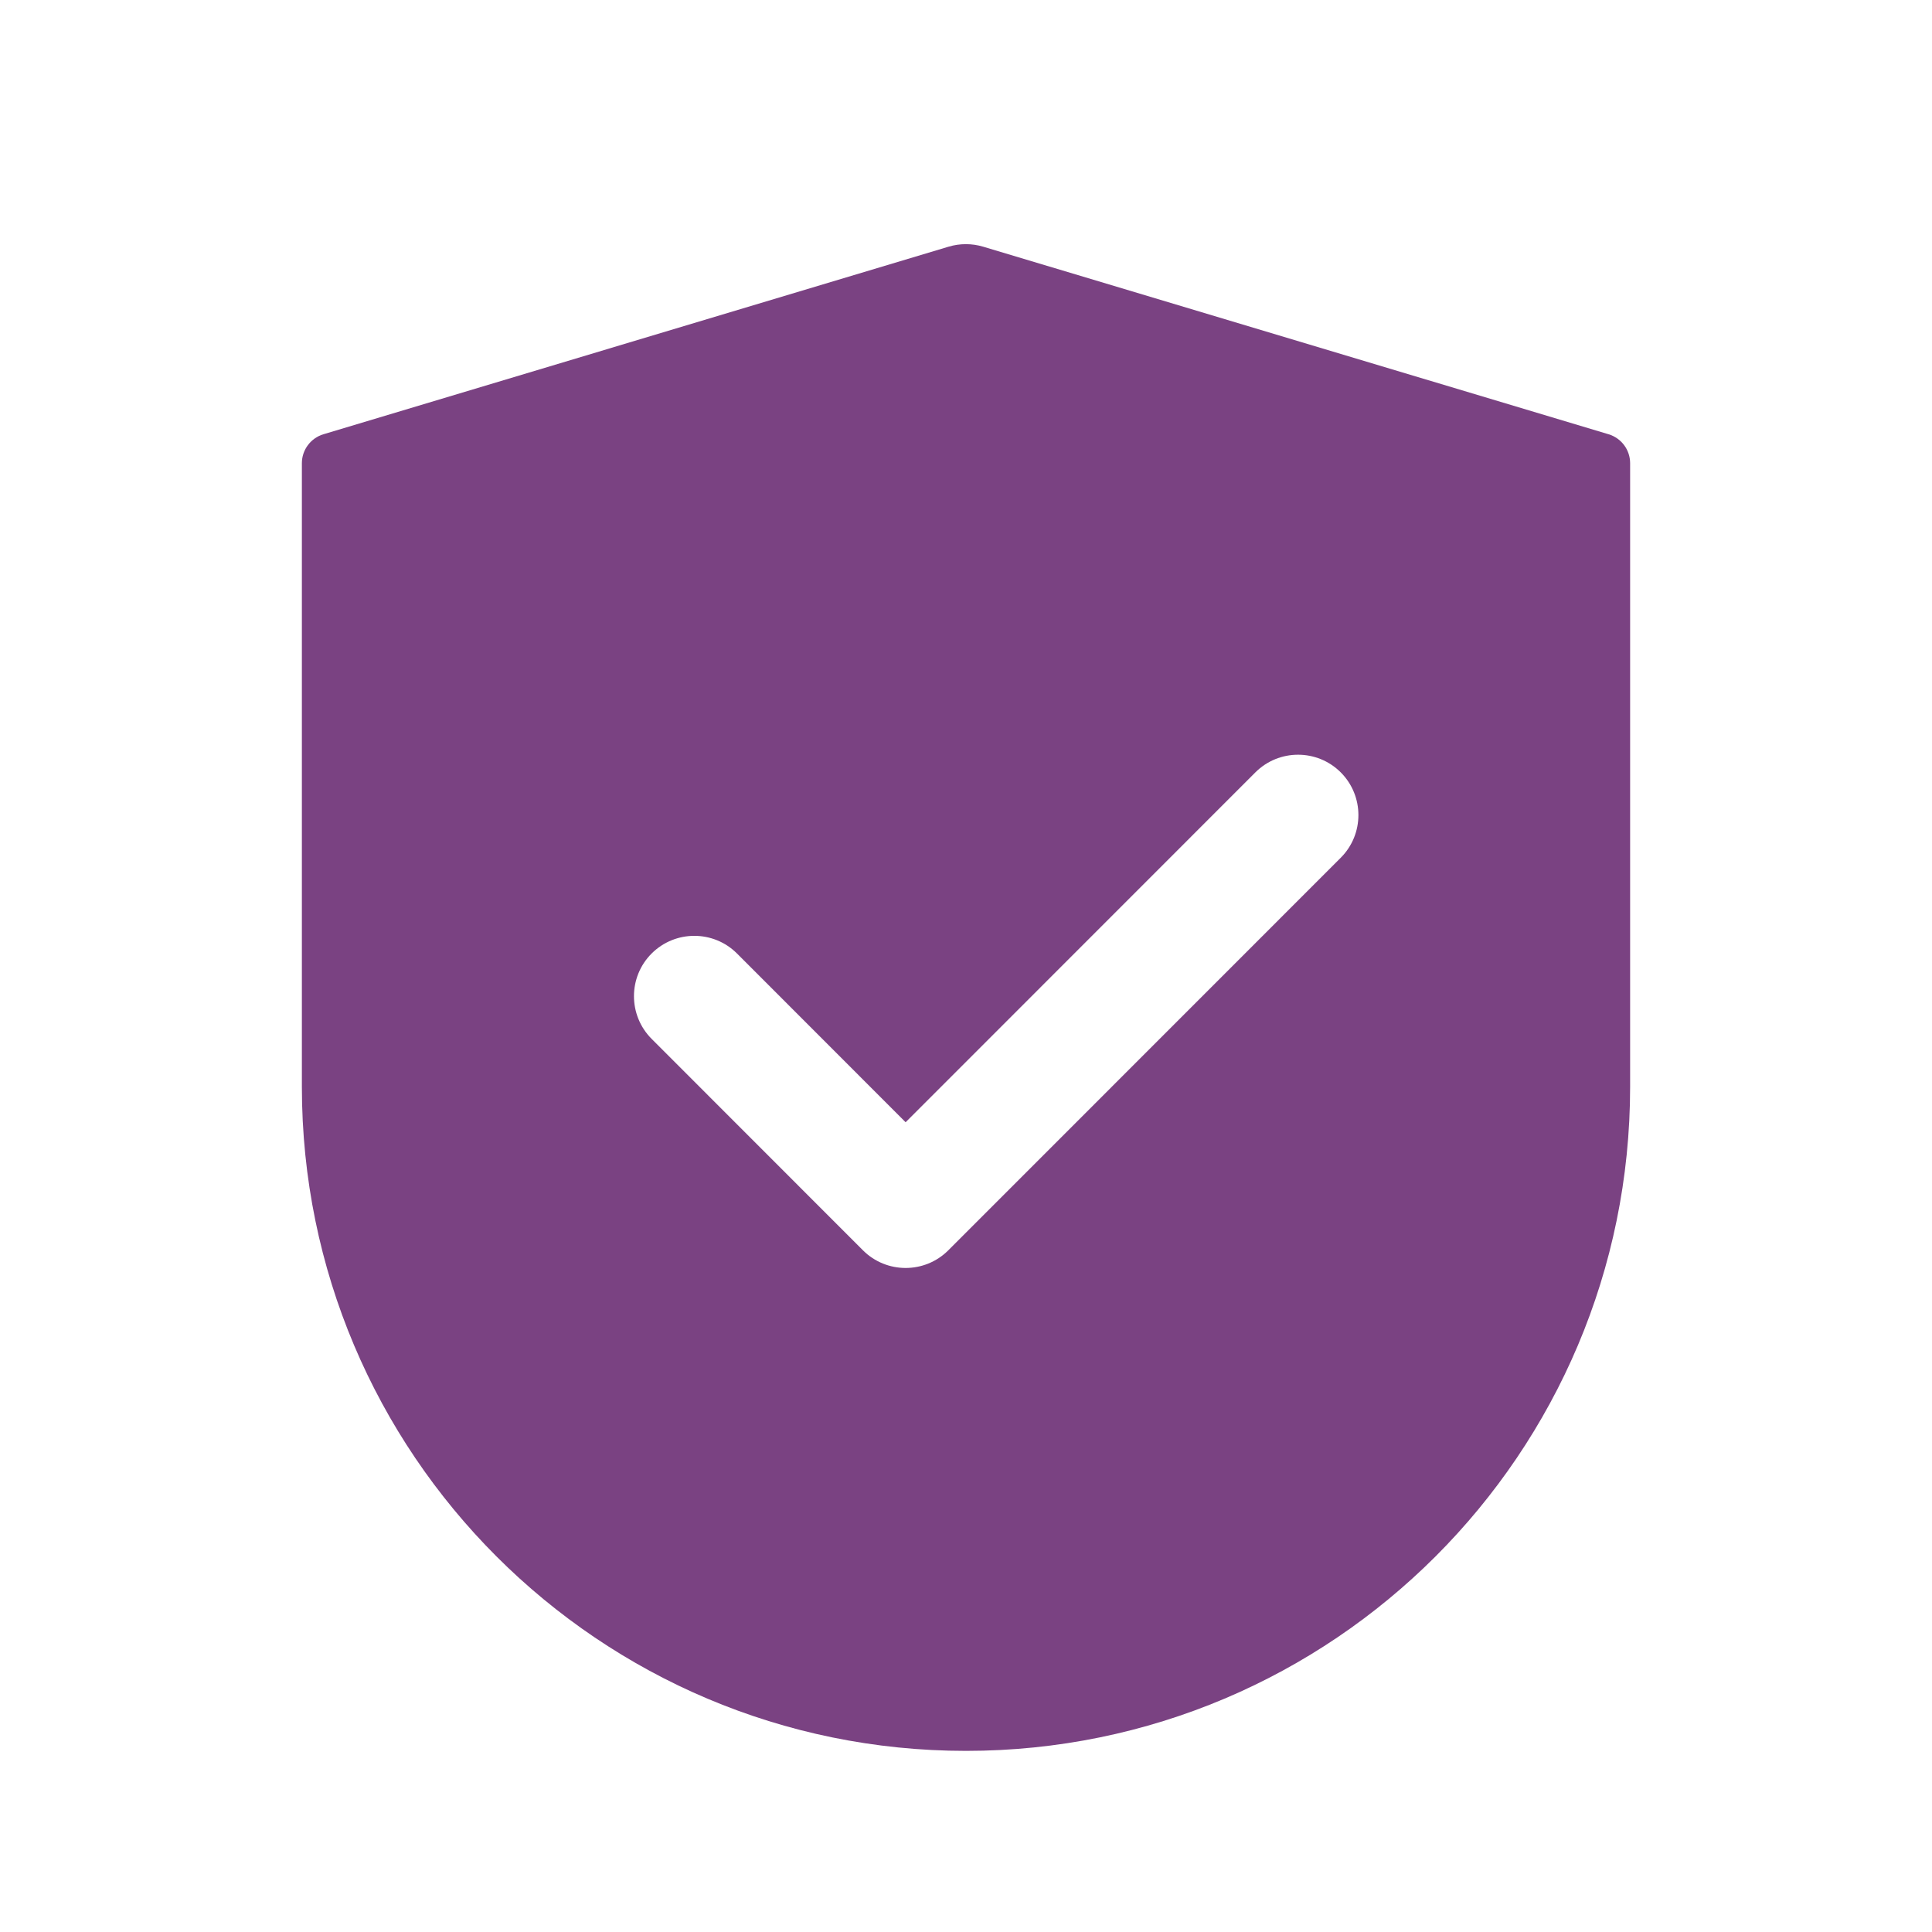 <svg xmlns="http://www.w3.org/2000/svg" width="32" height="32" viewBox="0 0 32 32">
    <path fill="#7A4282" fill-rule="evenodd" d="M16.285 4.086l10.359 3.107c.211.064.356.258.356.479V18c0 6.075-4.925 11-11 11S5 24.075 5 18V7.672c0-.22.145-.415.356-.479l10.355-3.107c.187-.056.387-.056.574 0zm4.508 8.707L15 18.588l-2.793-2.795c-.39-.39-1.023-.39-1.414 0-.39.39-.39 1.023 0 1.414l3.5 3.502c.39.39 1.024.39 1.414 0l6.5-6.502c.39-.39.39-1.024 0-1.414-.39-.39-1.024-.39-1.414 0z"/>
</svg>
